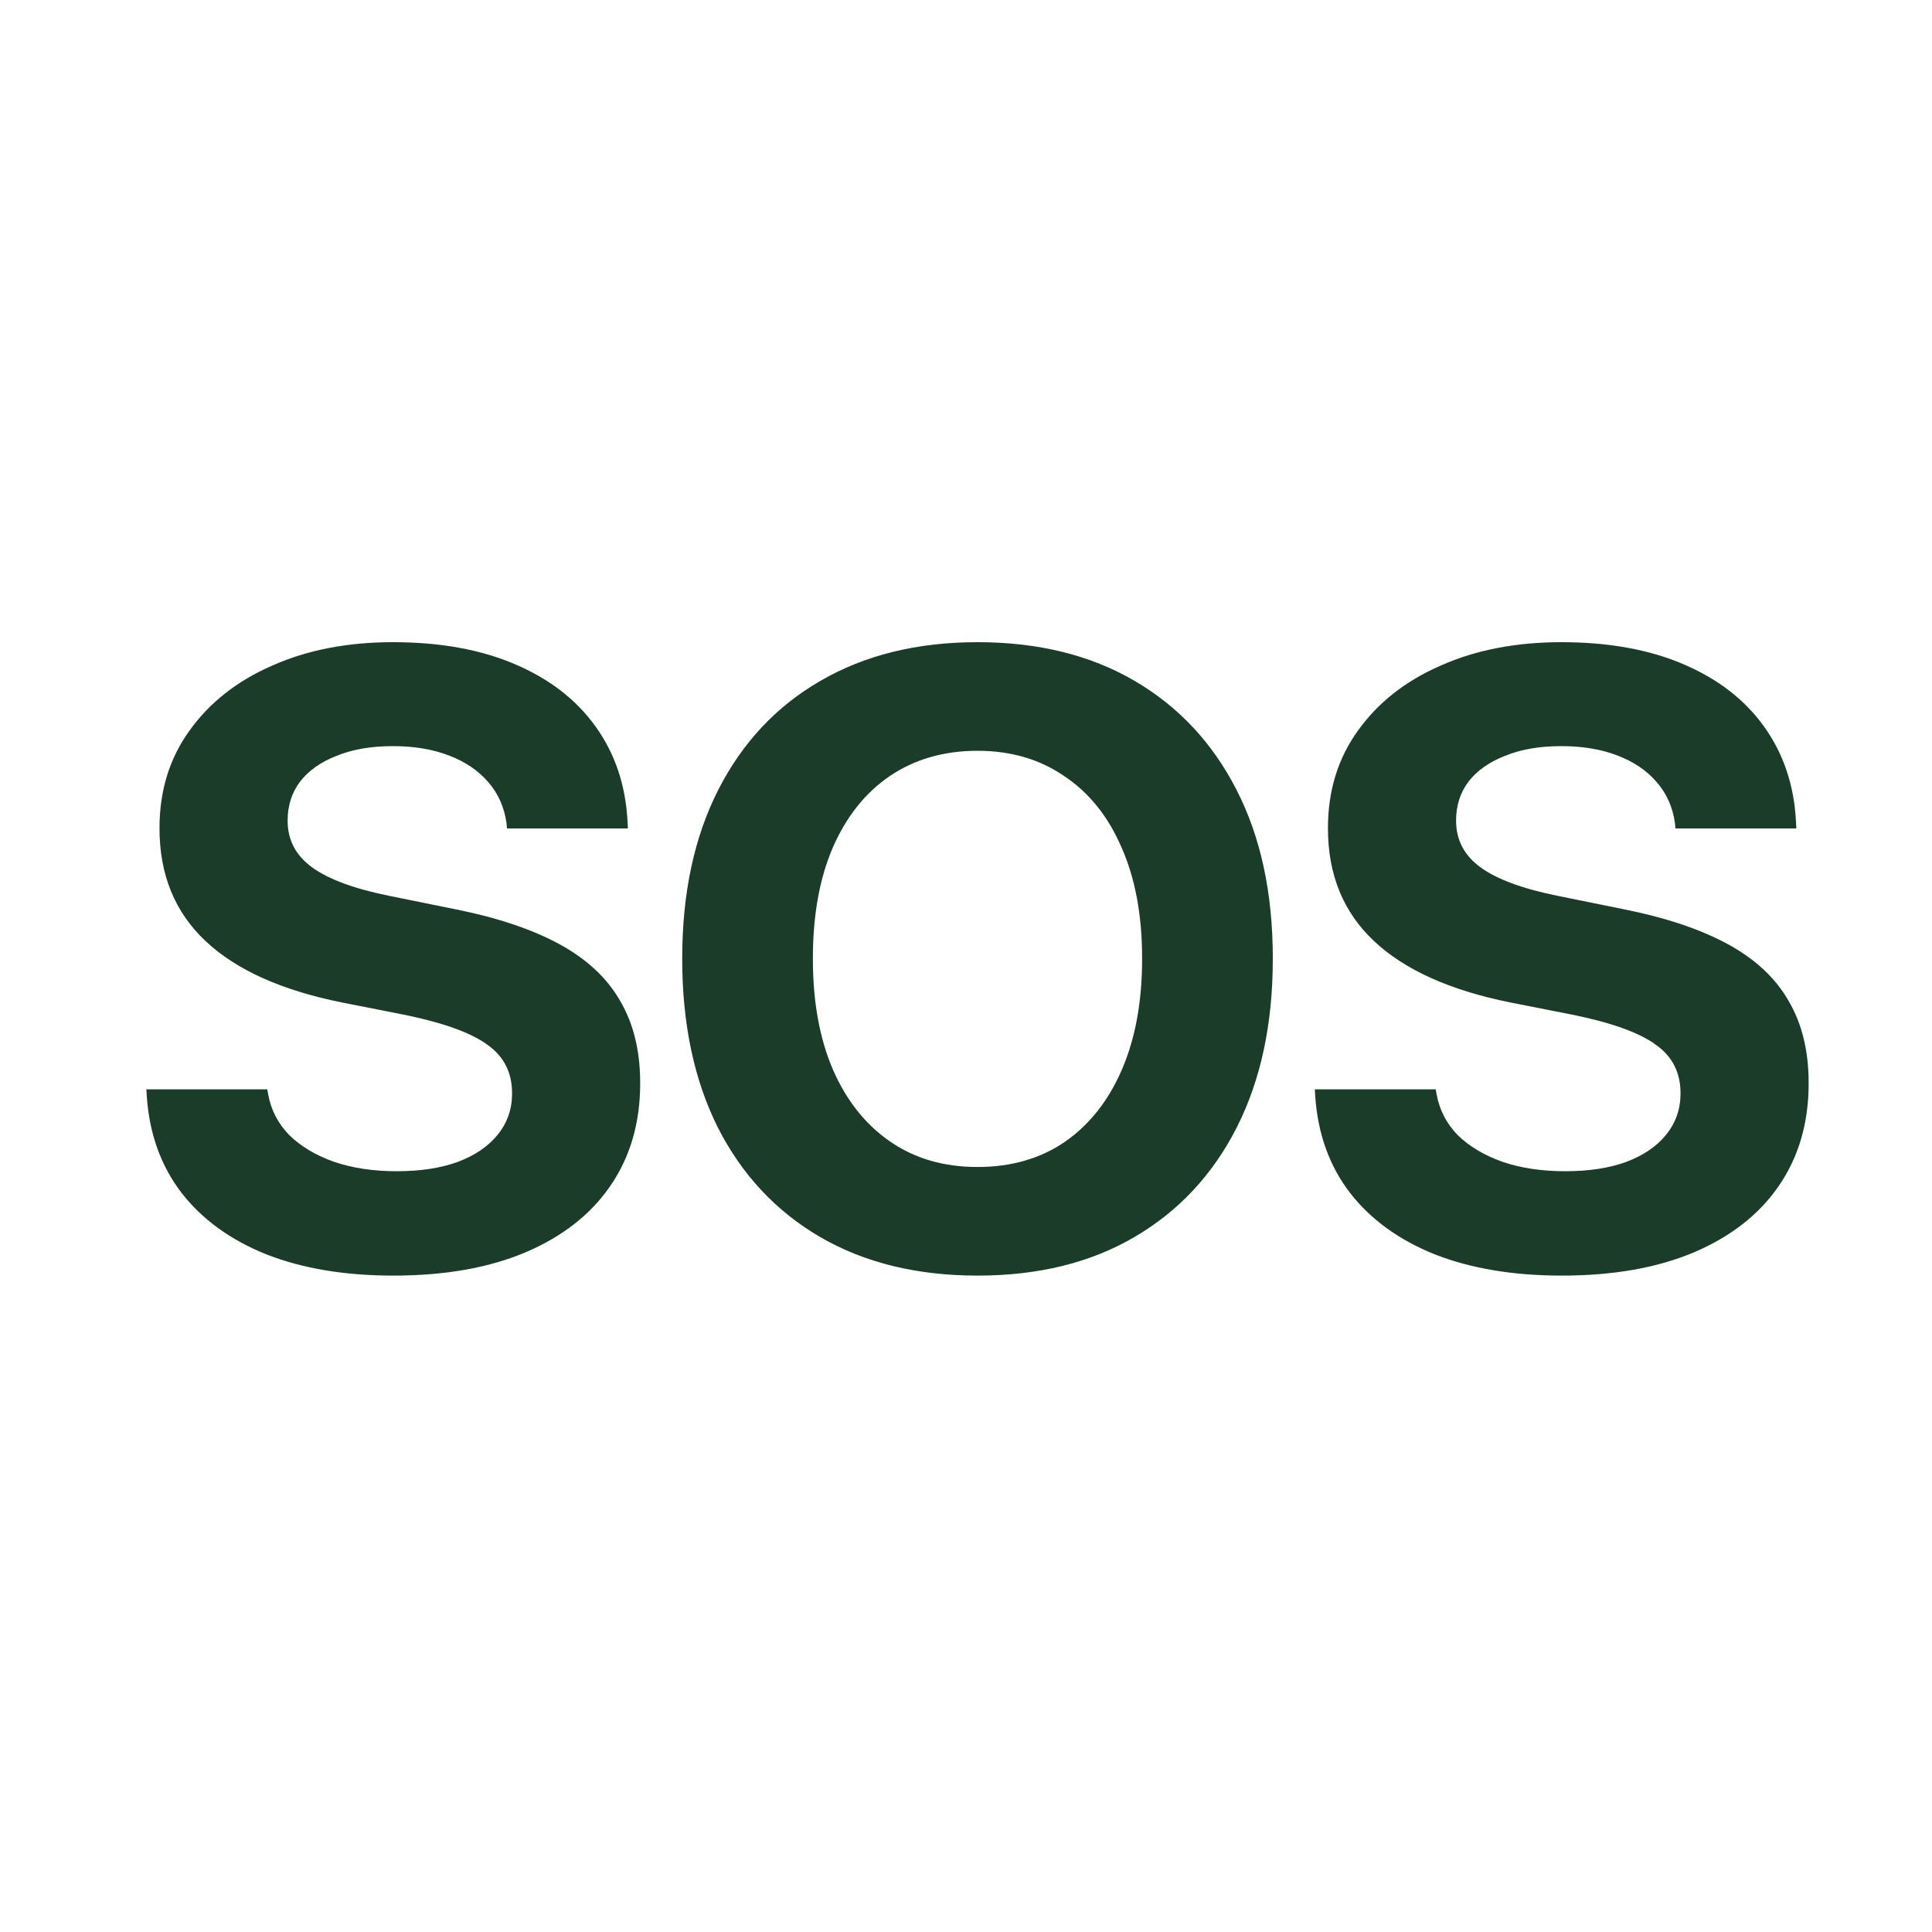 <svg width="84" height="84" viewBox="0 0 84 84" fill="none" xmlns="http://www.w3.org/2000/svg">
<path d="M17.099 55.461C14.996 55.461 13.158 55.154 11.584 54.539C10.022 53.912 8.792 53.02 7.894 51.864C6.997 50.696 6.492 49.294 6.382 47.658L6.363 47.363H11.62L11.657 47.566C11.78 48.255 12.088 48.851 12.58 49.355C13.084 49.847 13.736 50.235 14.535 50.518C15.334 50.788 16.238 50.923 17.246 50.923C18.279 50.923 19.165 50.788 19.903 50.518C20.653 50.235 21.231 49.841 21.637 49.337C22.055 48.821 22.264 48.224 22.264 47.548V47.529C22.264 46.632 21.907 45.931 21.194 45.426C20.493 44.91 19.312 44.48 17.652 44.135L14.848 43.582C12.229 43.053 10.255 42.161 8.927 40.907C7.599 39.653 6.935 38.023 6.935 36.019V36C6.935 34.377 7.372 32.963 8.245 31.758C9.118 30.54 10.317 29.6 11.842 28.936C13.367 28.259 15.113 27.921 17.08 27.921C19.134 27.921 20.905 28.241 22.393 28.88C23.893 29.52 25.061 30.424 25.898 31.592C26.734 32.76 27.195 34.119 27.281 35.668L27.3 36.019H22.042L22.024 35.797C21.926 35.097 21.661 34.5 21.231 34.008C20.8 33.504 20.229 33.117 19.515 32.846C18.814 32.576 18.003 32.44 17.08 32.44C16.134 32.44 15.316 32.582 14.627 32.865C13.938 33.135 13.41 33.51 13.041 33.99C12.684 34.469 12.506 35.029 12.506 35.668V35.687C12.506 36.523 12.862 37.199 13.576 37.716C14.289 38.232 15.408 38.644 16.933 38.952L19.755 39.524C21.612 39.893 23.137 40.403 24.33 41.055C25.523 41.706 26.402 42.53 26.968 43.526C27.546 44.51 27.834 45.697 27.834 47.087V47.105C27.834 48.814 27.404 50.296 26.543 51.551C25.695 52.793 24.465 53.758 22.854 54.447C21.255 55.123 19.337 55.461 17.099 55.461ZM42.5 55.461C39.868 55.461 37.587 54.902 35.657 53.783C33.738 52.663 32.256 51.077 31.211 49.023C30.178 46.958 29.662 44.516 29.662 41.7V41.663C29.662 38.835 30.184 36.394 31.229 34.34C32.275 32.287 33.757 30.706 35.675 29.6C37.606 28.48 39.881 27.921 42.5 27.921C45.132 27.921 47.407 28.48 49.325 29.6C51.243 30.719 52.725 32.305 53.771 34.359C54.816 36.4 55.339 38.835 55.339 41.663V41.7C55.339 44.516 54.816 46.958 53.771 49.023C52.725 51.077 51.243 52.663 49.325 53.783C47.419 54.902 45.144 55.461 42.5 55.461ZM42.5 50.739C43.976 50.739 45.248 50.37 46.318 49.632C47.388 48.882 48.212 47.831 48.79 46.478C49.368 45.125 49.657 43.533 49.657 41.7V41.663C49.657 39.806 49.362 38.208 48.772 36.867C48.194 35.515 47.364 34.475 46.282 33.75C45.212 33.012 43.951 32.643 42.5 32.643C41.049 32.643 39.782 33.006 38.7 33.732C37.63 34.457 36.8 35.496 36.21 36.849C35.632 38.189 35.343 39.794 35.343 41.663V41.7C35.343 43.545 35.632 45.144 36.21 46.496C36.8 47.849 37.63 48.894 38.7 49.632C39.77 50.37 41.037 50.739 42.5 50.739ZM67.901 55.461C65.798 55.461 63.96 55.154 62.386 54.539C60.824 53.912 59.594 53.02 58.697 51.864C57.799 50.696 57.295 49.294 57.184 47.658L57.166 47.363H62.423L62.459 47.566C62.583 48.255 62.89 48.851 63.382 49.355C63.886 49.847 64.538 50.235 65.337 50.518C66.136 50.788 67.04 50.923 68.049 50.923C69.082 50.923 69.967 50.788 70.705 50.518C71.455 50.235 72.033 49.841 72.439 49.337C72.857 48.821 73.066 48.224 73.066 47.548V47.529C73.066 46.632 72.709 45.931 71.996 45.426C71.295 44.91 70.115 44.48 68.454 44.135L65.651 43.582C63.031 43.053 61.058 42.161 59.73 40.907C58.401 39.653 57.737 38.023 57.737 36.019V36C57.737 34.377 58.174 32.963 59.047 31.758C59.92 30.54 61.119 29.6 62.644 28.936C64.169 28.259 65.915 27.921 67.883 27.921C69.936 27.921 71.707 28.241 73.195 28.88C74.695 29.52 75.864 30.424 76.7 31.592C77.536 32.76 77.997 34.119 78.083 35.668L78.102 36.019H72.845L72.826 35.797C72.728 35.097 72.463 34.5 72.033 34.008C71.603 33.504 71.031 33.117 70.318 32.846C69.617 32.576 68.805 32.44 67.883 32.44C66.936 32.44 66.118 32.582 65.429 32.865C64.741 33.135 64.212 33.51 63.843 33.99C63.486 34.469 63.308 35.029 63.308 35.668V35.687C63.308 36.523 63.665 37.199 64.378 37.716C65.091 38.232 66.21 38.644 67.735 38.952L70.557 39.524C72.414 39.893 73.939 40.403 75.132 41.055C76.325 41.706 77.204 42.53 77.77 43.526C78.348 44.51 78.637 45.697 78.637 47.087V47.105C78.637 48.814 78.206 50.296 77.346 51.551C76.497 52.793 75.267 53.758 73.656 54.447C72.058 55.123 70.139 55.461 67.901 55.461Z" fill="#1B3C28"/>
</svg>
